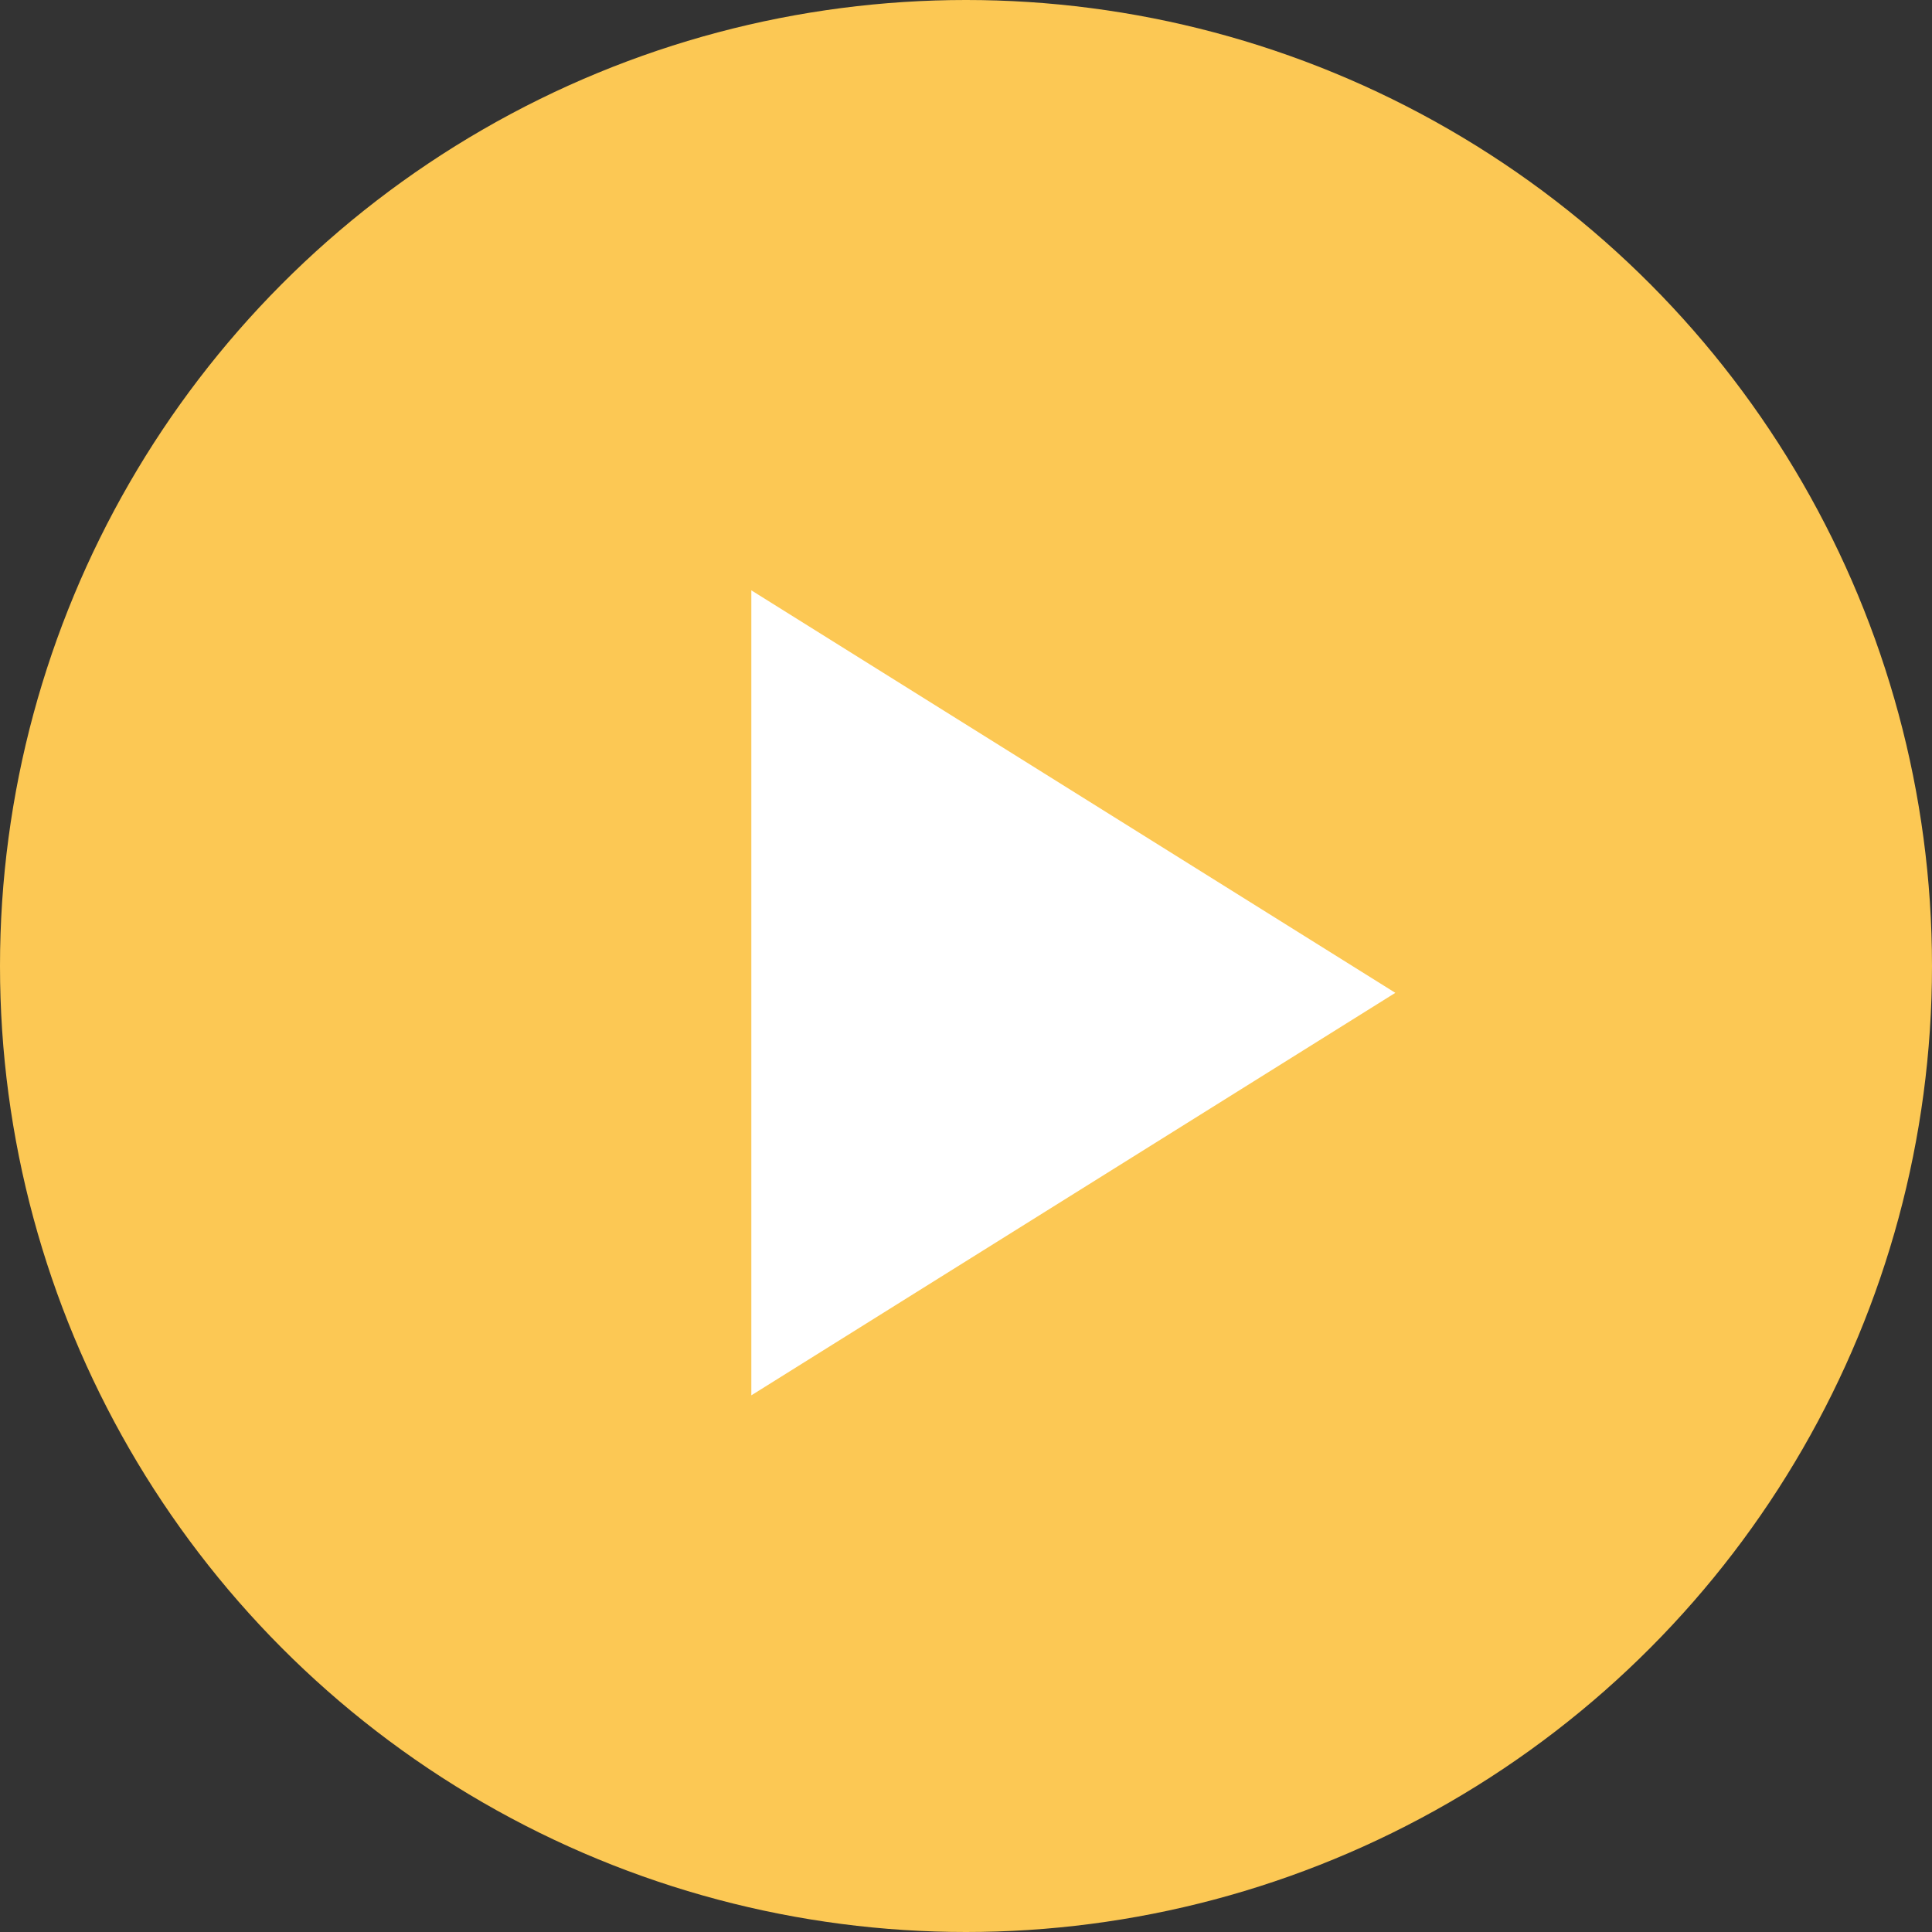 <?xml version="1.0" encoding="UTF-8" standalone="no"?>
<svg width="36px" height="36px" viewBox="0 0 36 36" version="1.1" xmlns="http://www.w3.org/2000/svg" xmlns:xlink="http://www.w3.org/1999/xlink">
    <rect x="0" y="0" width="36" height="36" fill="#333333" stroke="none"/>
    <!-- Generator: Sketch 44.1 (41455) - http://www.bohemiancoding.com/sketch -->
    <title>Group 4</title>
    <desc>Created with Sketch.</desc>
    <defs></defs>
    <g id="Page-1" stroke="none" stroke-width="1" fill="none" fill-rule="evenodd">
        <g id="04.1-Detail-oeuvre-sommaire-Copy-2" transform="translate(-944, -902)">
            <g id="Group-4" transform="translate(944, 902)">
                <circle id="Oval-4-Copy" fill="#FCC854" cx="18" cy="18" r="18"></circle>
                <polygon id="Triangle-Copy" fill="#FFFFFF" points="26 18.5 14 26 14 11"></polygon>
            </g>
        </g>
    </g>
</svg>